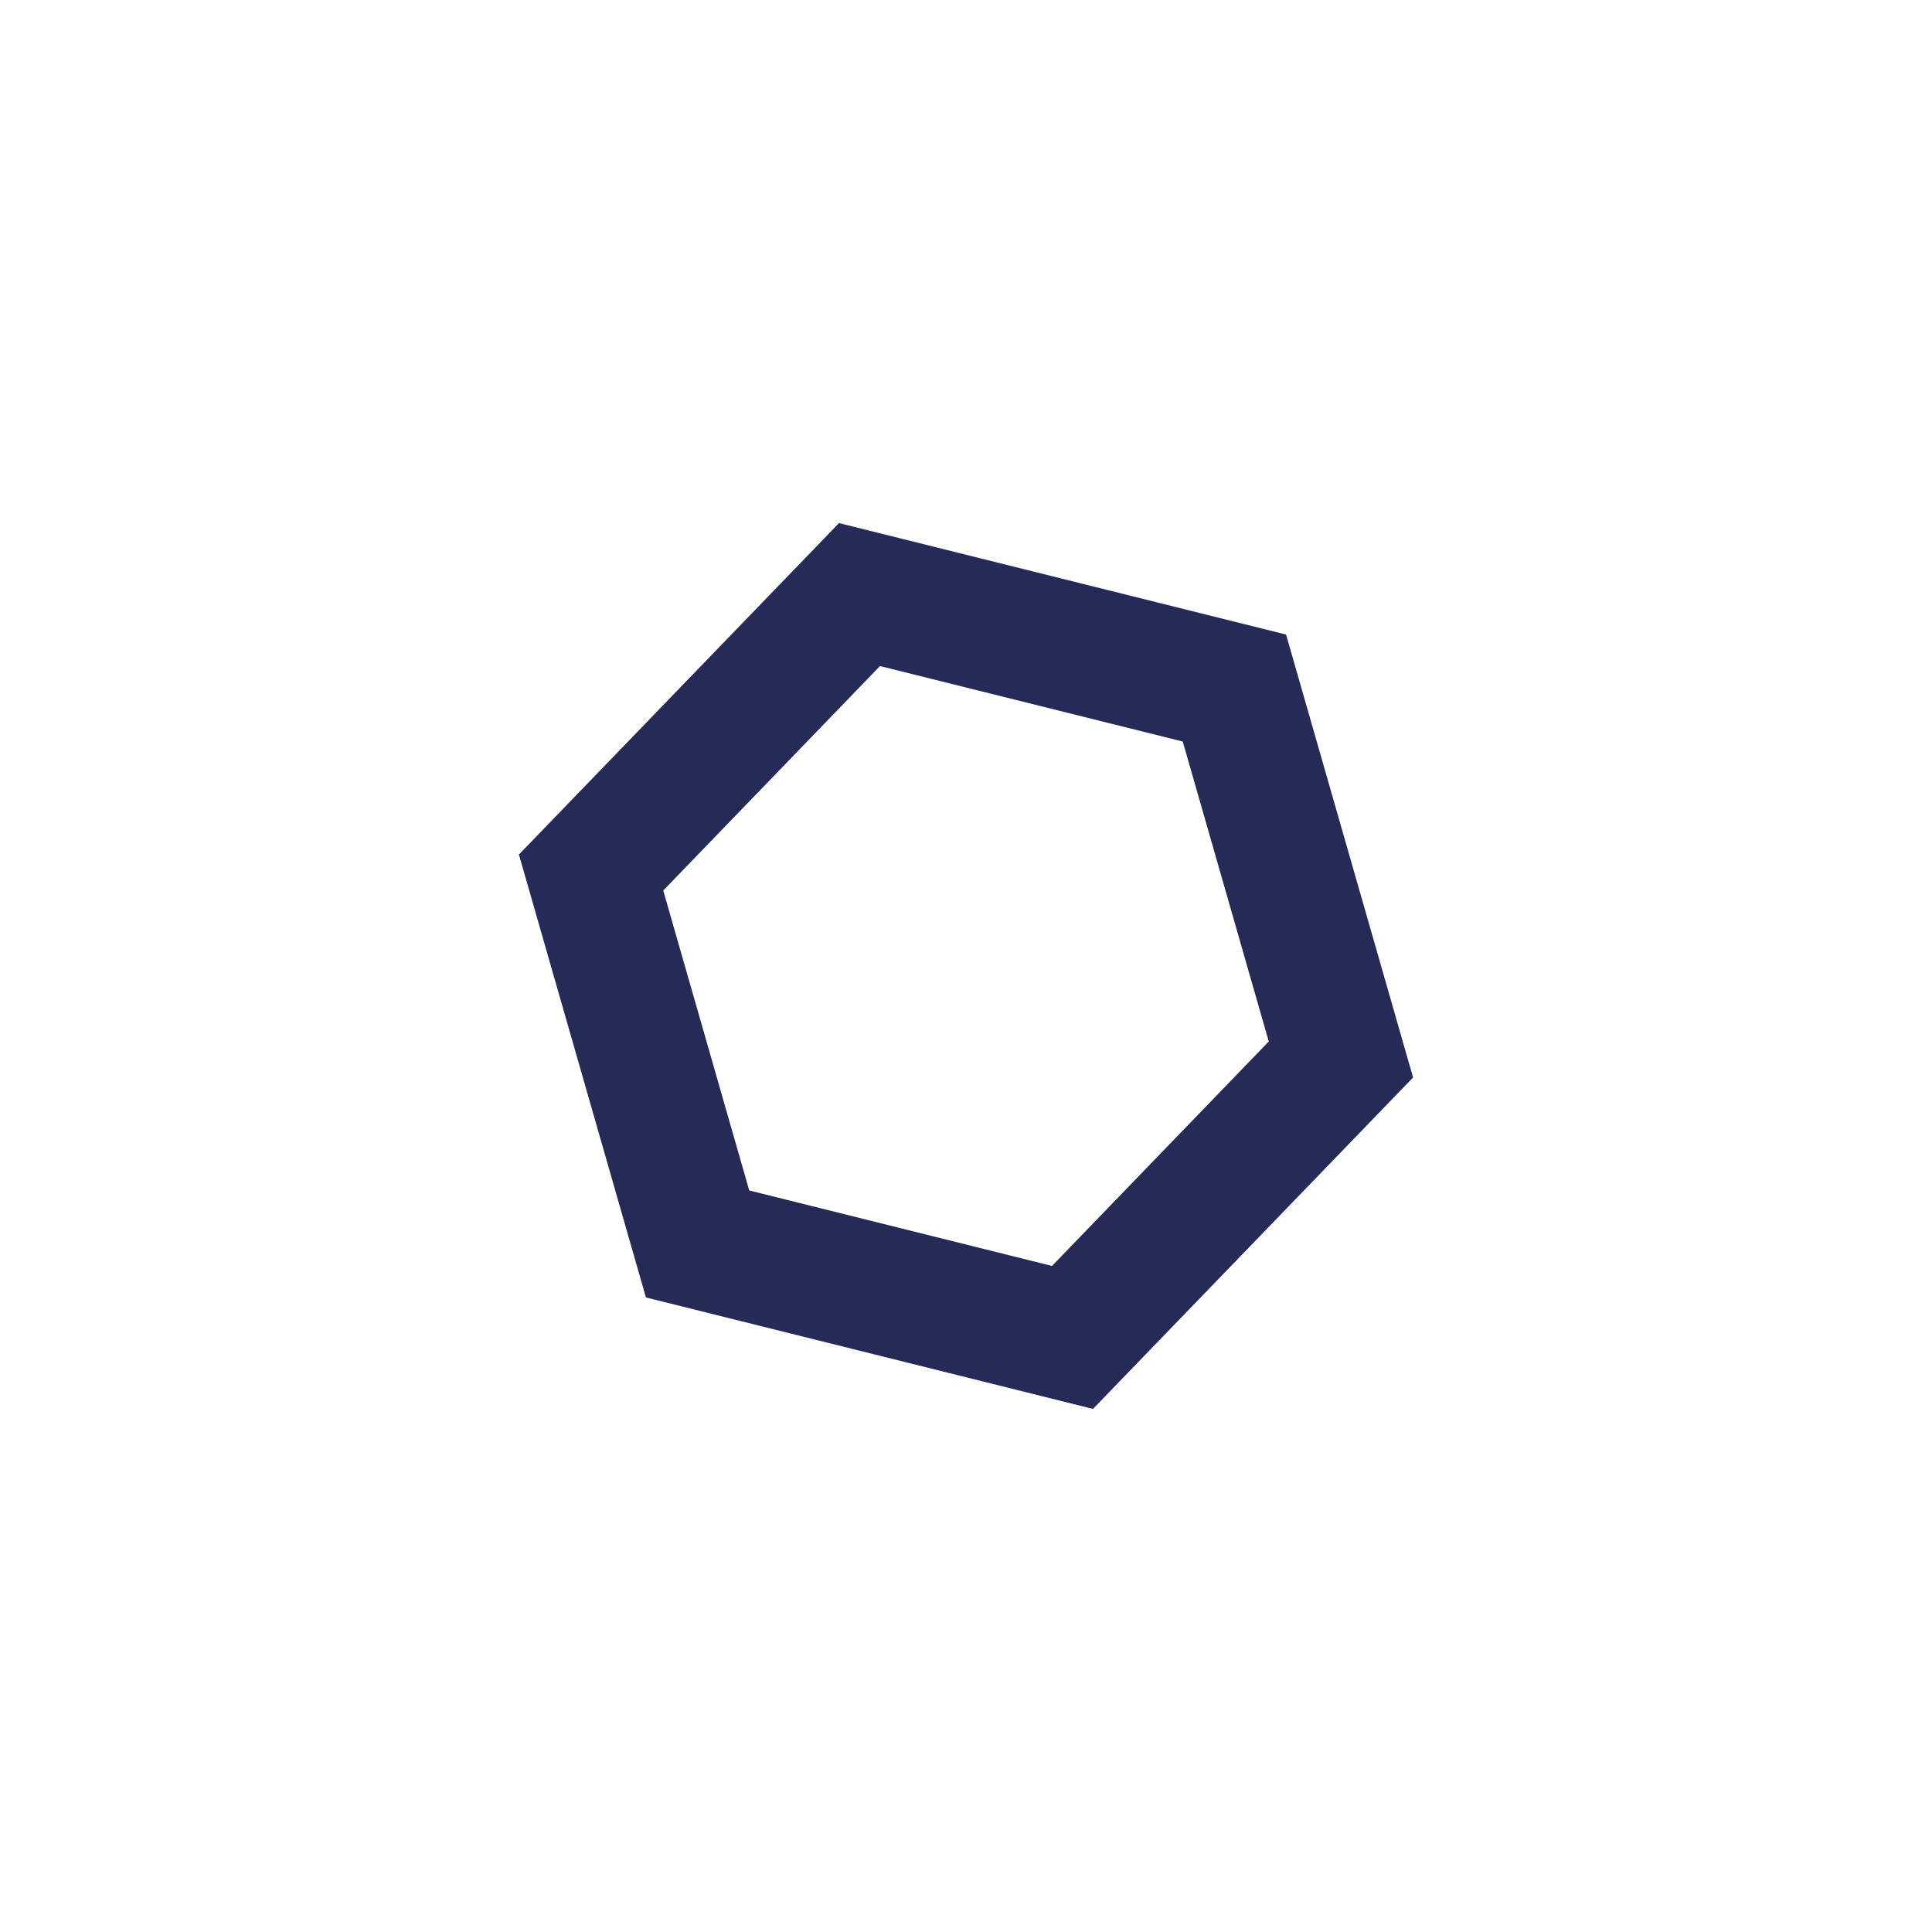 <svg width="120px" height="120px" viewBox="0 0 120 120" version="1.1" xmlns="http://www.w3.org/2000/svg" xmlns:xlink="http://www.w3.org/1999/xlink">
    <path d="M54.658,41.37 L41.195,55.311 L46.537,73.942 L65.342,78.63 L78.805,64.689 L73.463,46.058 L54.658,41.37 Z M79.88,39.413 L87.769,66.924 L67.888,87.51 L40.12,80.587 L32.231,53.076 L52.112,32.49 L79.88,39.413 Z" fill="#252a57"/>
</svg>